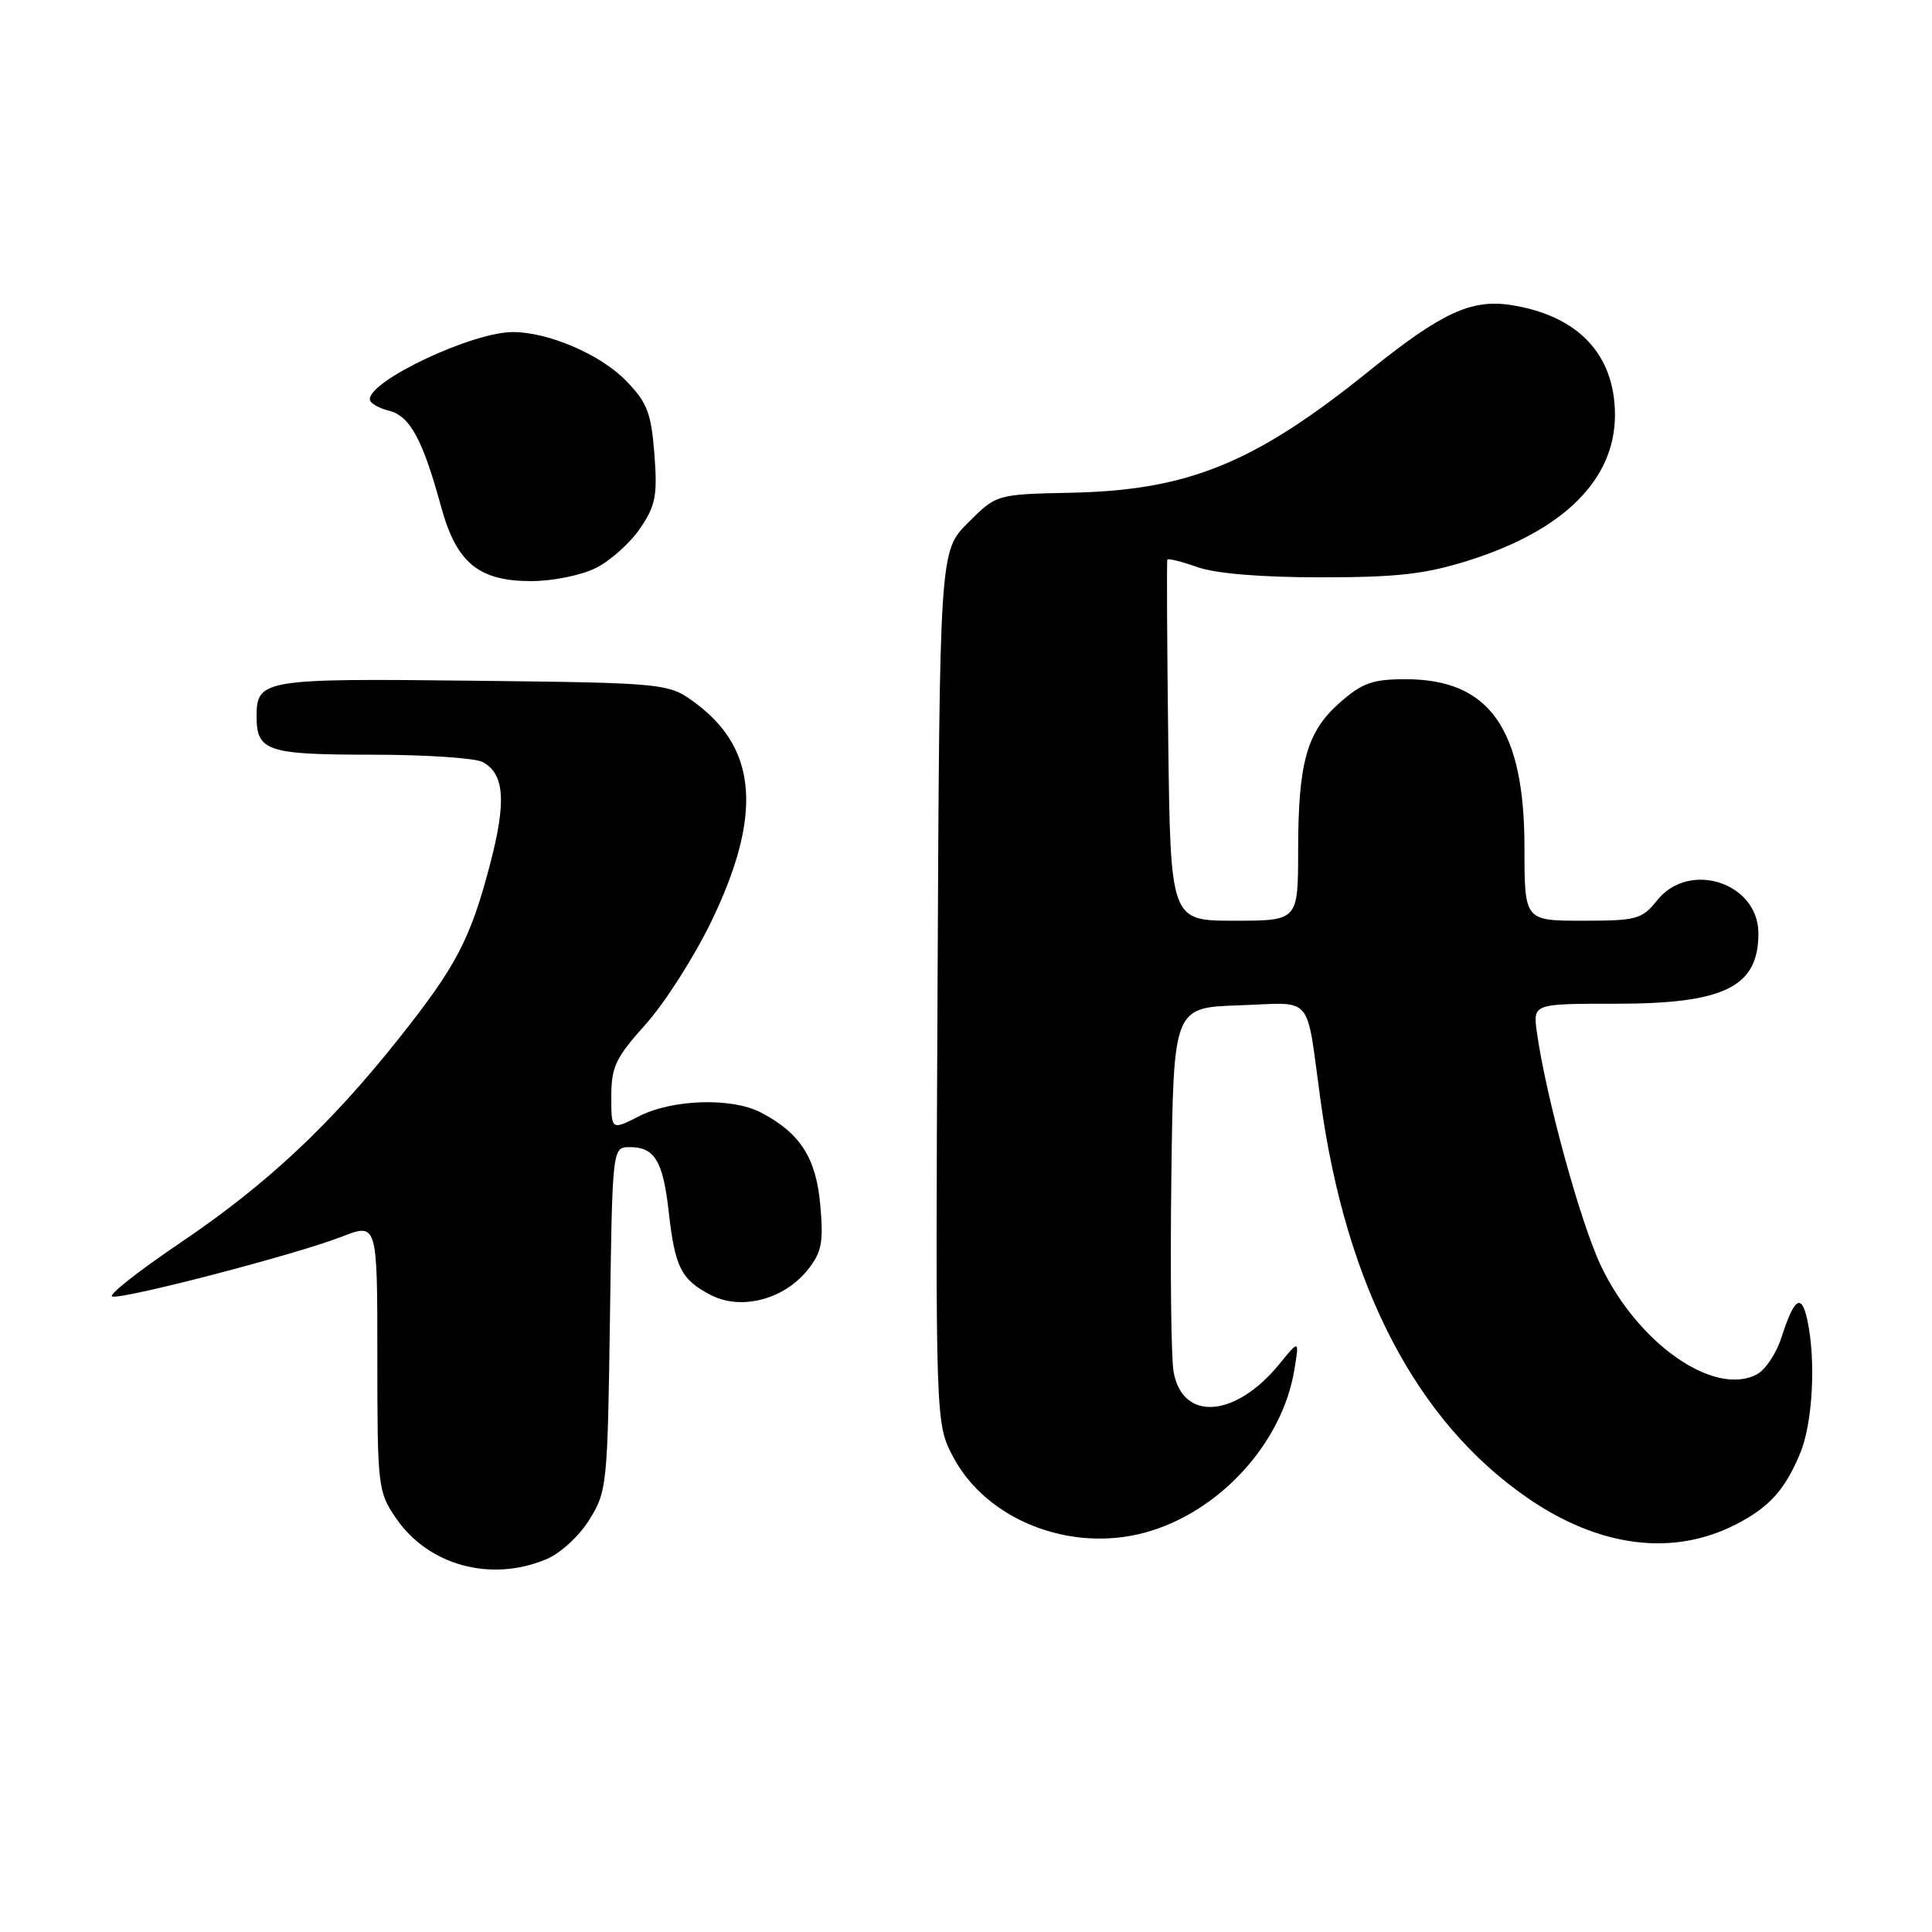 <?xml version="1.0" encoding="UTF-8" standalone="no"?>
<!DOCTYPE svg PUBLIC "-//W3C//DTD SVG 1.1//EN" "http://www.w3.org/Graphics/SVG/1.1/DTD/svg11.dtd" >
<svg xmlns="http://www.w3.org/2000/svg" xmlns:xlink="http://www.w3.org/1999/xlink" version="1.1" viewBox="0 0 256 256">
 <g >
 <path fill="currentColor"
d=" M 72.38 206.61 C 74.24 205.84 76.75 203.54 78.10 201.36 C 80.42 197.63 80.51 196.76 80.82 174.75 C 81.14 152.00 81.14 152.00 83.45 152.00 C 86.75 152.00 87.85 153.83 88.61 160.57 C 89.44 167.95 90.25 169.56 94.19 171.60 C 98.22 173.68 103.92 172.18 107.05 168.23 C 108.89 165.91 109.13 164.61 108.69 159.66 C 108.14 153.41 106.02 150.12 100.80 147.40 C 96.97 145.41 89.11 145.65 84.71 147.89 C 81.00 149.78 81.00 149.78 81.00 145.29 C 81.00 141.36 81.58 140.15 85.55 135.73 C 88.05 132.95 91.96 126.83 94.24 122.13 C 100.95 108.25 100.40 99.46 92.44 93.38 C 88.66 90.50 88.66 90.50 62.74 90.20 C 34.88 89.88 34.00 90.03 34.00 94.92 C 34.00 99.54 35.40 100.00 49.27 100.00 C 56.34 100.00 62.95 100.44 63.95 100.97 C 66.85 102.53 67.12 106.18 64.94 114.50 C 62.33 124.46 60.46 128.03 52.87 137.58 C 43.74 149.07 35.36 156.92 23.99 164.61 C 18.42 168.37 14.31 171.60 14.86 171.79 C 16.18 172.23 39.23 166.23 45.25 163.88 C 50.00 162.03 50.00 162.03 50.00 179.78 C 50.00 196.93 50.08 197.66 52.43 201.11 C 56.71 207.41 64.99 209.70 72.38 206.61 Z  M 229.98 202.01 C 234.41 199.75 236.50 197.45 238.53 192.57 C 240.20 188.59 240.64 180.20 239.47 174.86 C 238.69 171.31 237.73 171.99 236.04 177.26 C 235.38 179.32 233.93 181.50 232.81 182.10 C 227.17 185.12 217.02 178.06 212.11 167.68 C 209.38 161.90 204.82 145.24 203.64 136.75 C 203.13 133.00 203.13 133.00 214.11 133.00 C 228.50 133.00 233.00 130.78 233.00 123.68 C 233.00 116.97 223.83 113.97 219.58 119.30 C 217.57 121.81 216.89 122.00 209.71 122.00 C 202.00 122.00 202.00 122.00 202.00 112.32 C 202.00 96.58 197.38 90.01 186.28 90.00 C 181.88 90.00 180.52 90.48 177.56 93.08 C 173.16 96.94 172.01 101.01 172.01 112.75 C 172.00 122.00 172.00 122.00 163.55 122.00 C 155.10 122.00 155.10 122.00 154.80 98.25 C 154.64 85.19 154.58 74.34 154.68 74.15 C 154.78 73.96 156.58 74.41 158.68 75.15 C 161.10 76.00 167.08 76.50 175.00 76.50 C 185.13 76.50 188.84 76.08 194.56 74.28 C 207.18 70.31 213.99 63.55 213.99 55.00 C 213.99 47.00 209.15 41.85 200.30 40.43 C 194.99 39.58 191.01 41.42 181.43 49.14 C 166.25 61.38 157.49 64.96 141.93 65.29 C 132.03 65.50 132.03 65.50 128.27 69.27 C 124.50 73.03 124.50 73.03 124.23 130.81 C 123.95 188.60 123.95 188.60 126.30 193.05 C 130.70 201.38 141.76 205.76 151.66 203.09 C 161.49 200.45 169.91 191.28 171.51 181.50 C 172.17 177.50 172.17 177.50 169.50 180.77 C 163.69 187.87 156.70 188.38 155.51 181.80 C 155.18 179.98 155.05 168.38 155.21 156.00 C 155.50 133.50 155.50 133.50 164.22 133.21 C 174.23 132.88 172.99 131.42 174.99 145.89 C 178.38 170.49 187.70 188.35 202.43 198.50 C 211.91 205.03 221.64 206.27 229.98 202.01 Z  M 78.98 75.25 C 80.89 74.29 83.53 71.92 84.83 70.00 C 86.88 66.97 87.13 65.65 86.71 60.16 C 86.28 54.69 85.77 53.35 82.95 50.45 C 79.58 46.97 72.67 44.00 67.95 44.00 C 62.60 44.00 49.00 50.39 49.00 52.91 C 49.00 53.39 50.14 54.07 51.53 54.42 C 54.33 55.12 56.01 58.23 58.46 67.18 C 60.48 74.58 63.43 77.00 70.38 77.00 C 73.26 77.00 77.03 76.23 78.98 75.25 Z "/>
</g>
</svg>